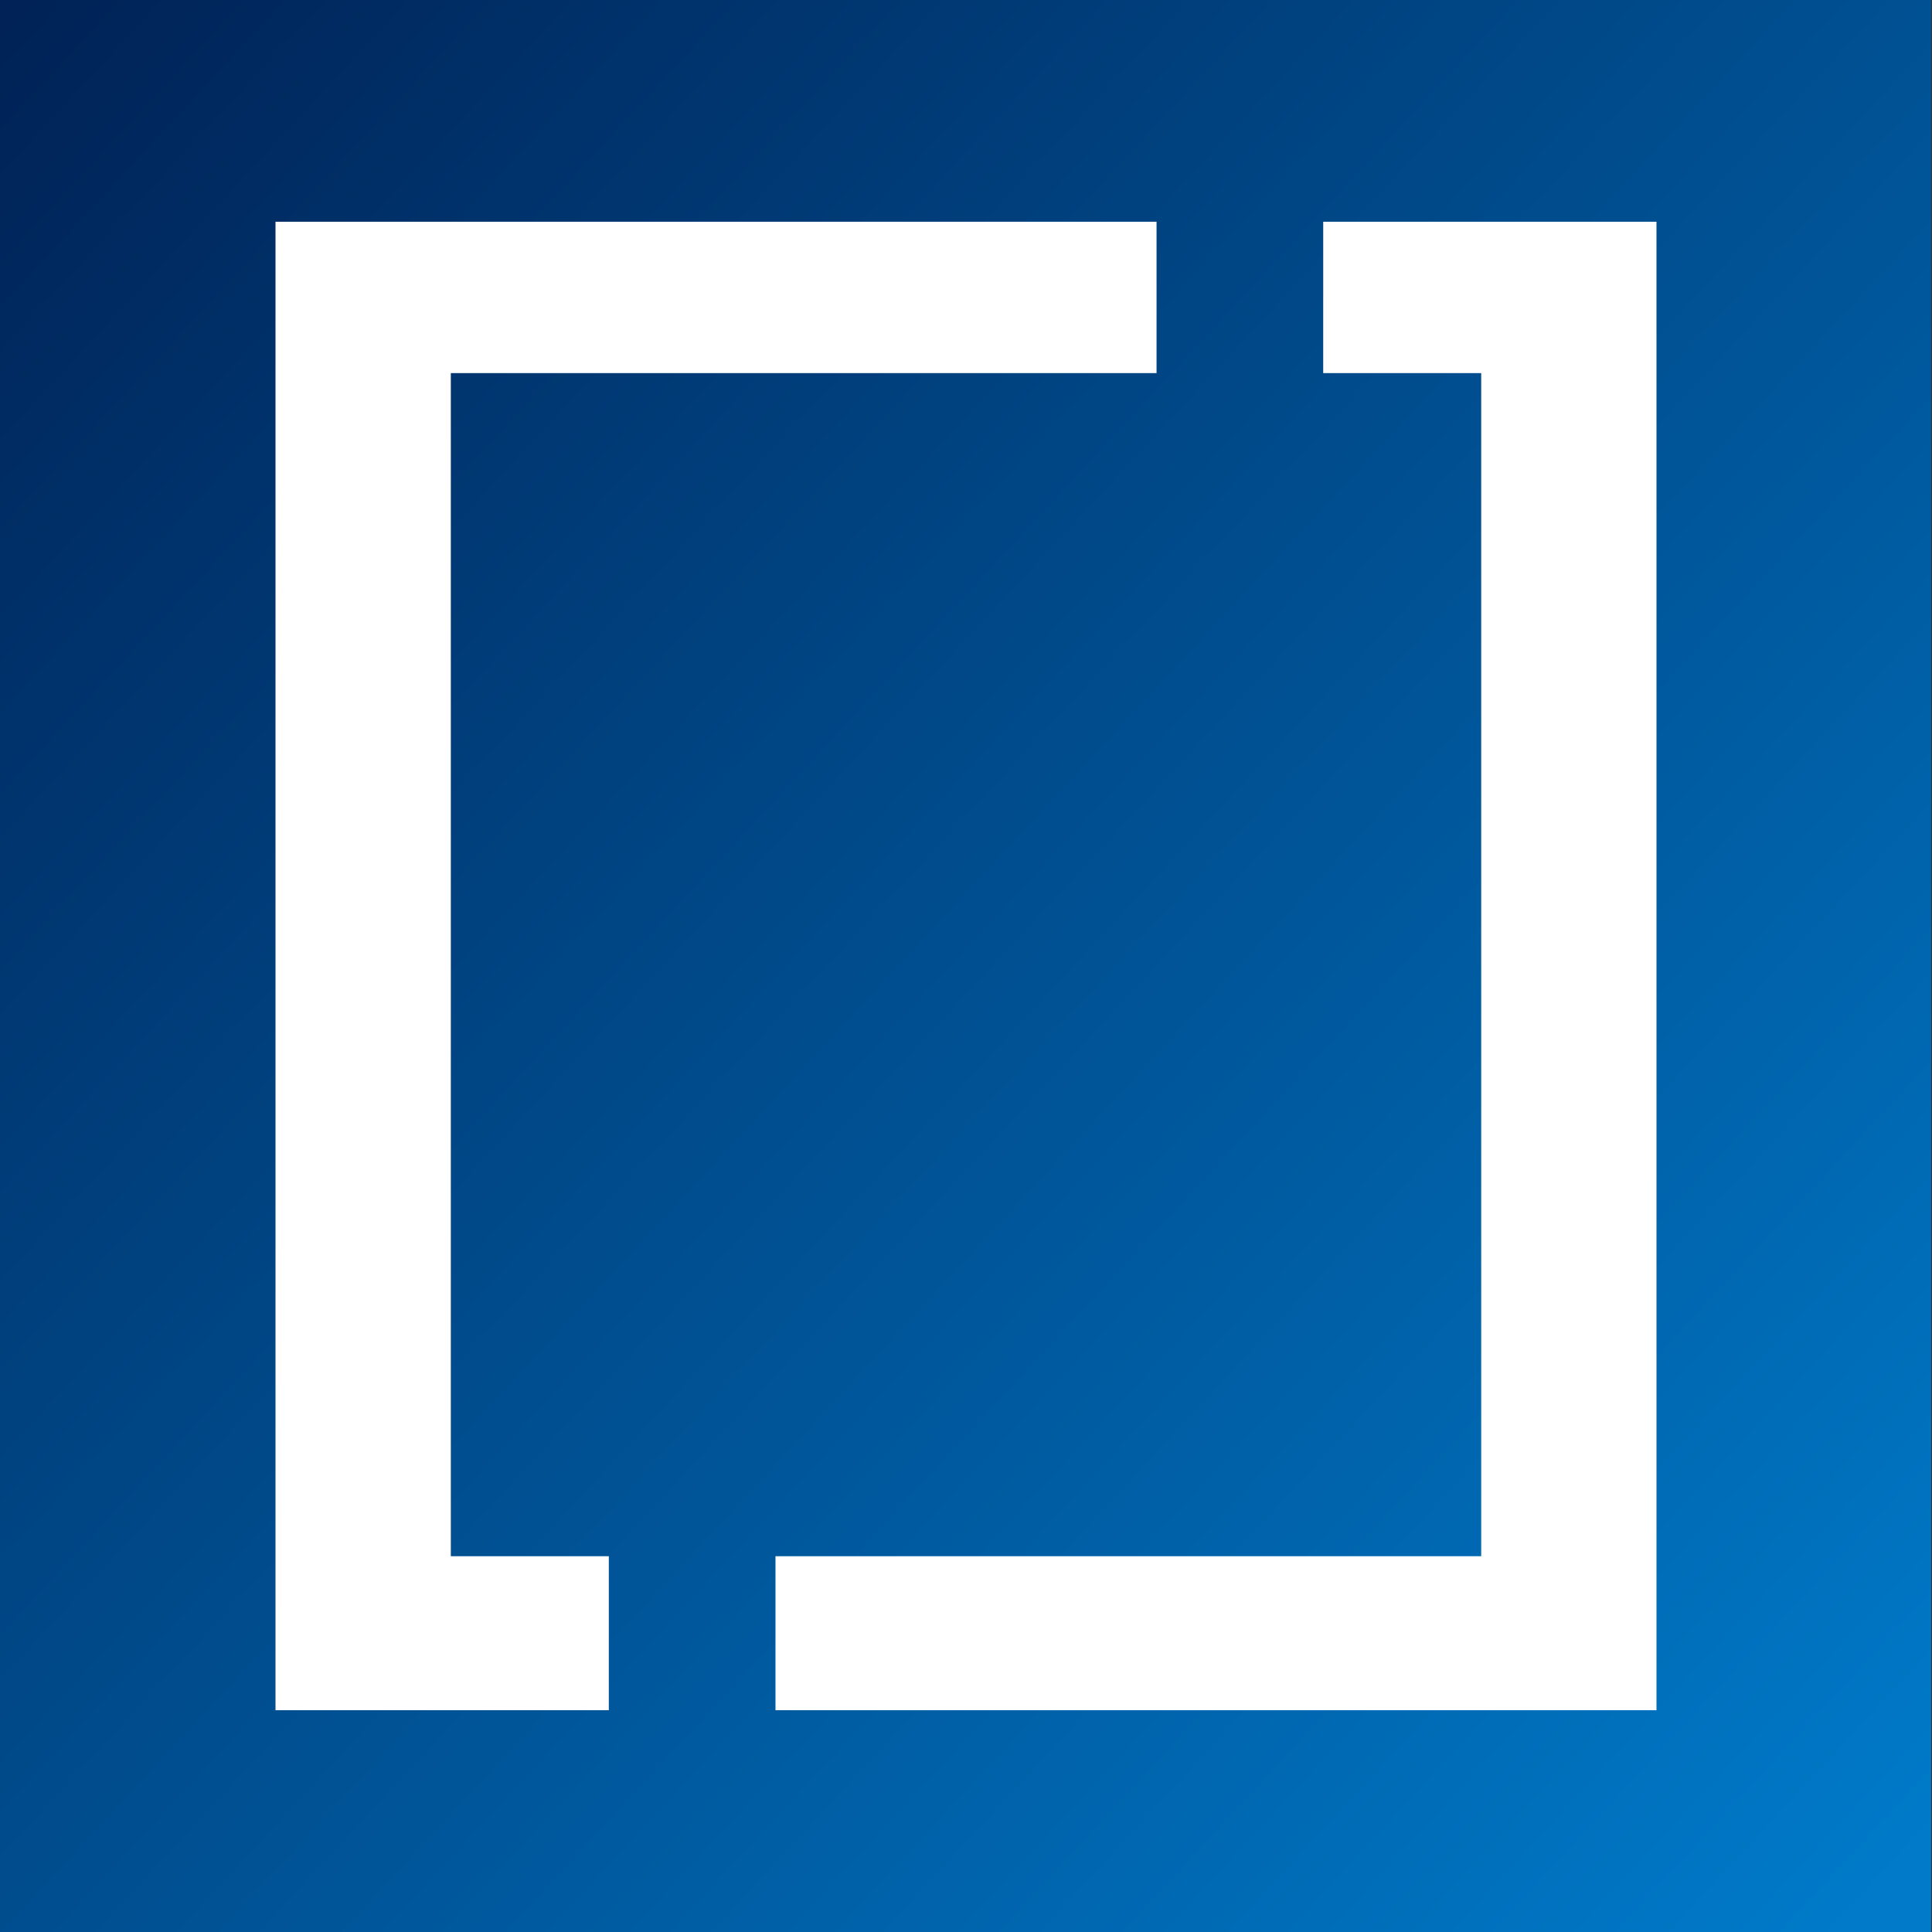 <svg xmlns="http://www.w3.org/2000/svg" viewBox="0 0 388 388" fill-rule="evenodd" stroke-linejoin="round" stroke-miterlimit="2"><rect x="0" y="0" width="388" height="388" fill="#333333" stroke="none"/><path d="M0 0h1920v1004H0z" fill="url(#A)" transform="matrix(.202 0 0 .387 -.004 .003)"/><path d="M232.268 44.531v30.4H90.538v237.6h31.73v30.93h-66.94V44.531h176.94zm100.4 298.93h-176.93v-30.93h141.73v-237.6h-31.73v-30.4h66.93v298.93z" fill="#fff" fill-rule="nonzero"/><defs><linearGradient id="A" x1="0" y1="0" x2="1" y2="0" gradientUnits="userSpaceOnUse" gradientTransform="matrix(1920,962.598,-1840.82,1004,0,0)"><stop offset="0" stop-color="#002256"/><stop offset="1" stop-color="#007ac9"/></linearGradient></defs></svg>